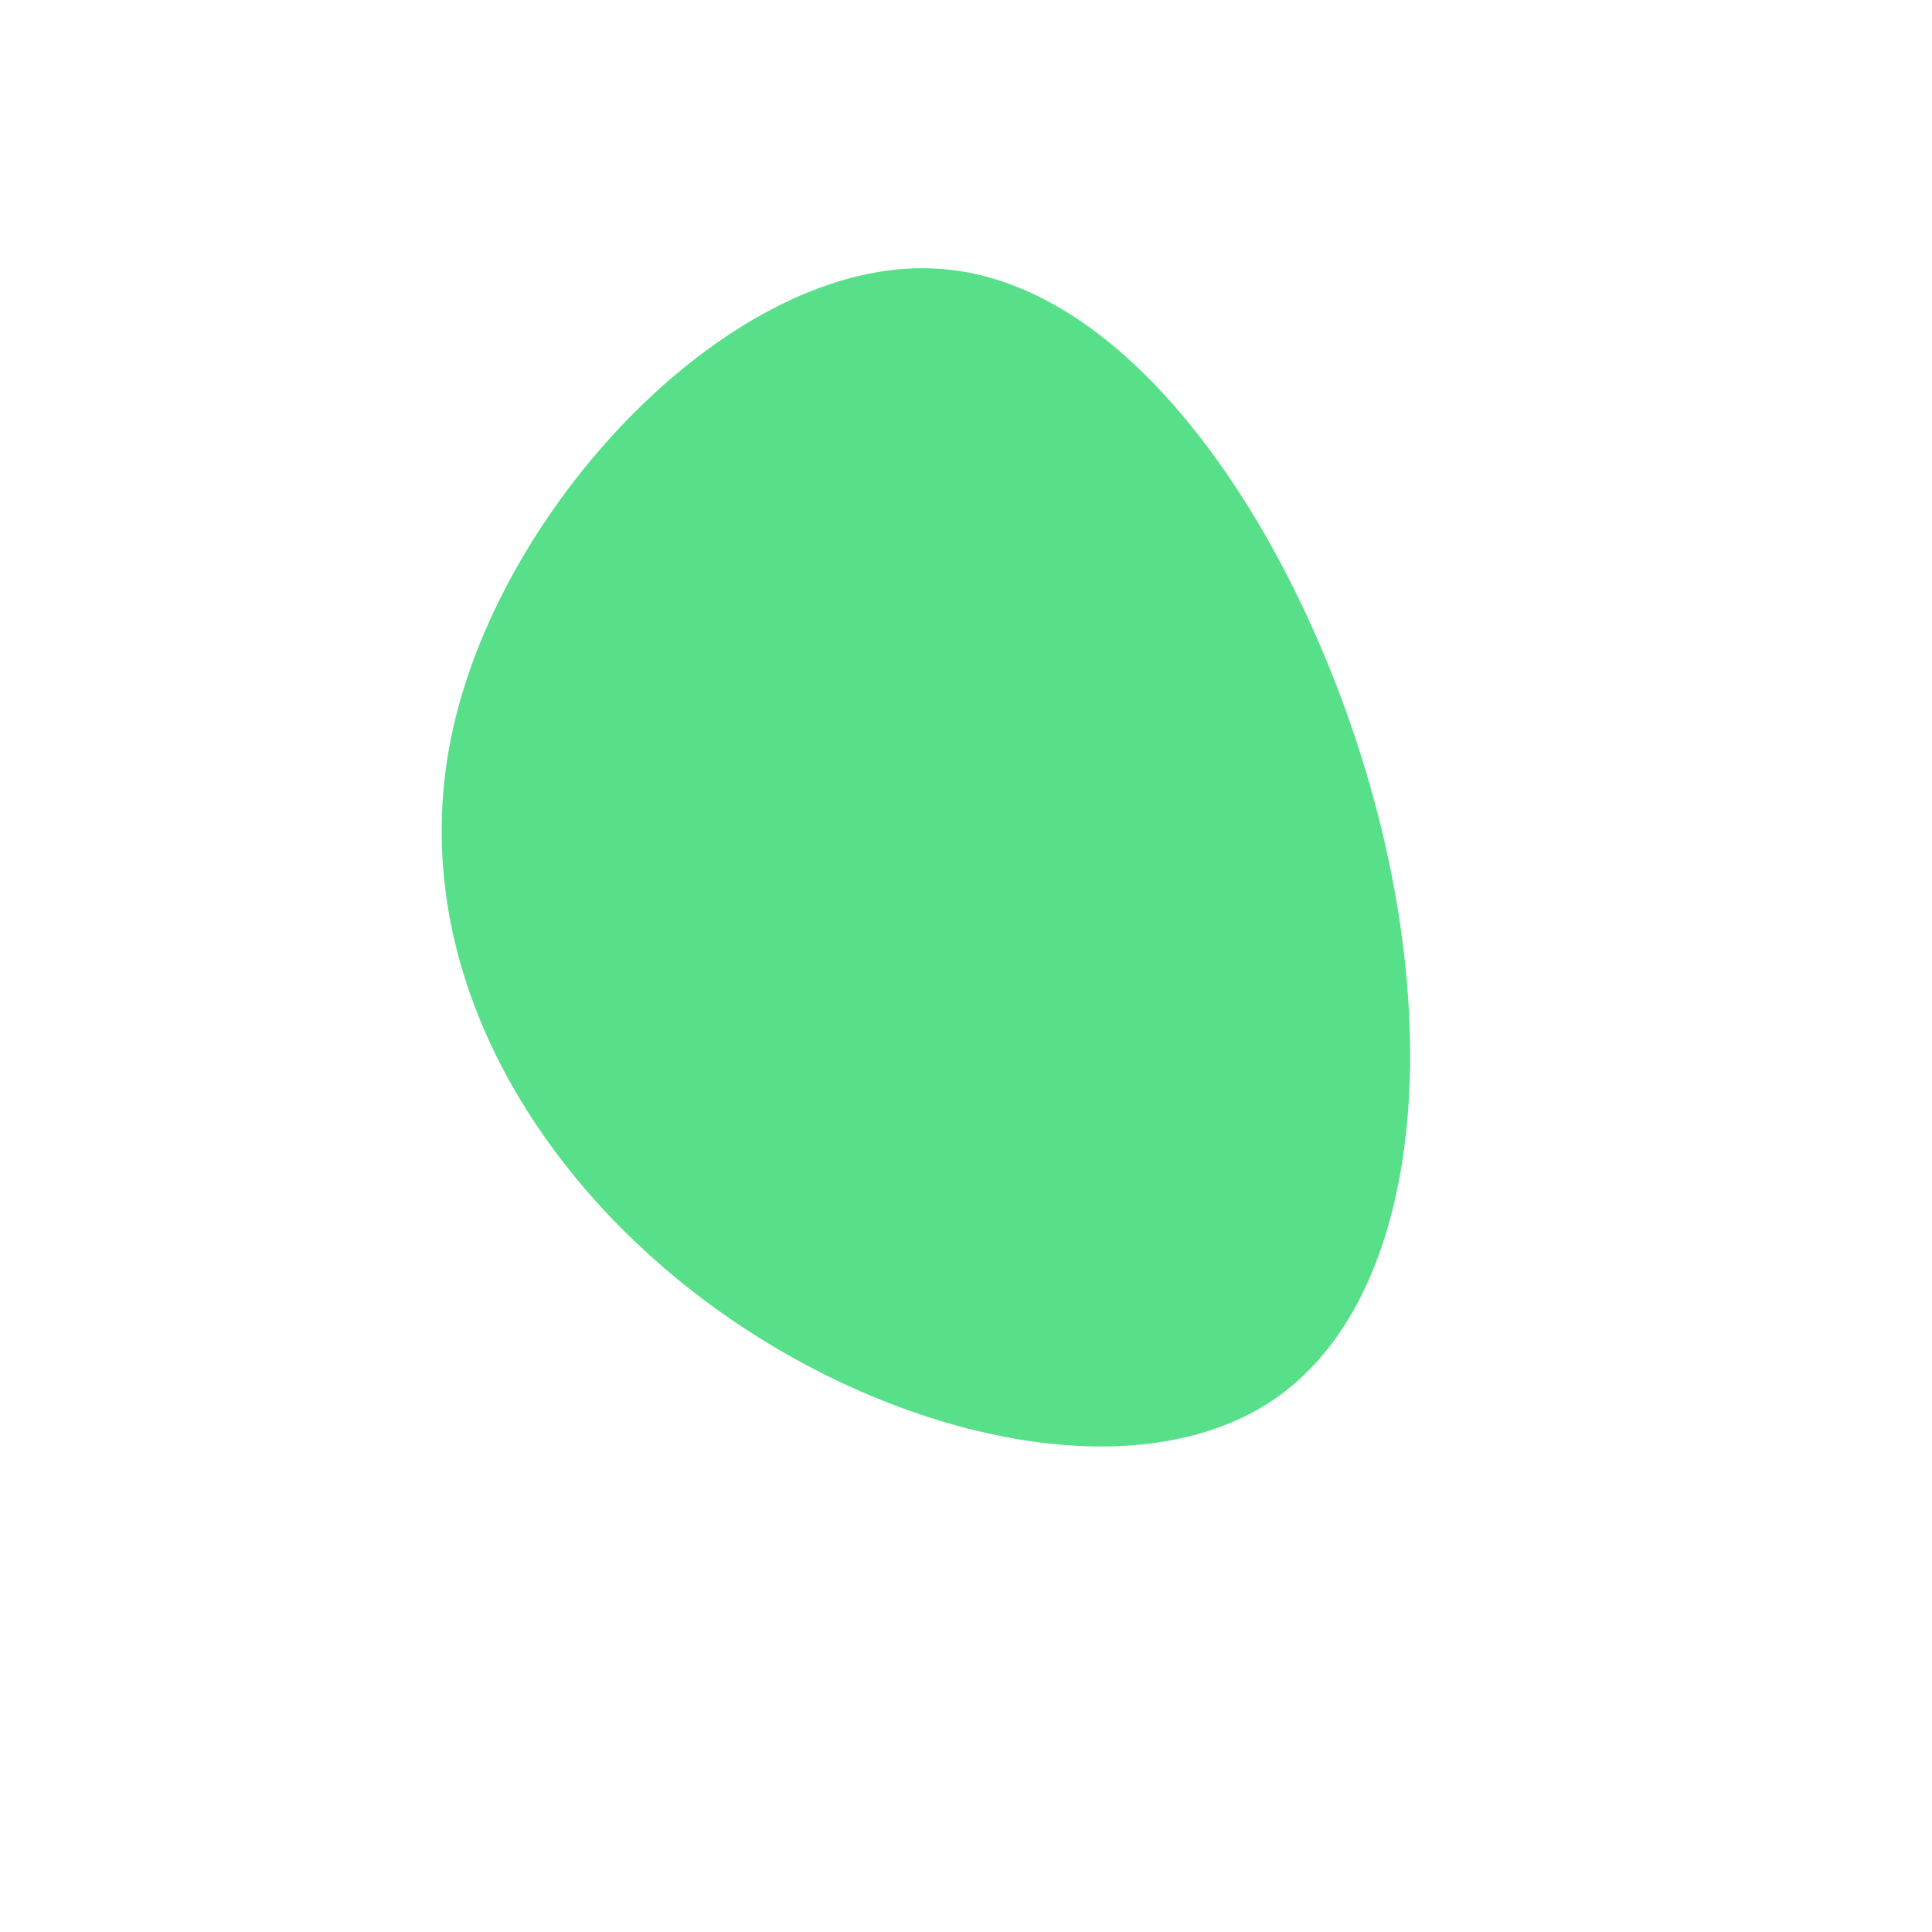 <svg viewBox="0 0 200 200" xmlns="http://www.w3.org/2000/svg">
  <path fill="#57E089" d="M42.1,-17.7C49.4,8.7,46.5,34.3,32.4,44.5C18.4,54.6,-6.8,49.3,-26,35.4C-45.2,21.5,-58.4,-0.9,-53.1,-24.6C-47.8,-48.3,-23.9,-73.3,-3.2,-72.2C17.4,-71.2,34.8,-44.1,42.1,-17.7Z" transform="translate(100 100)" />
</svg>